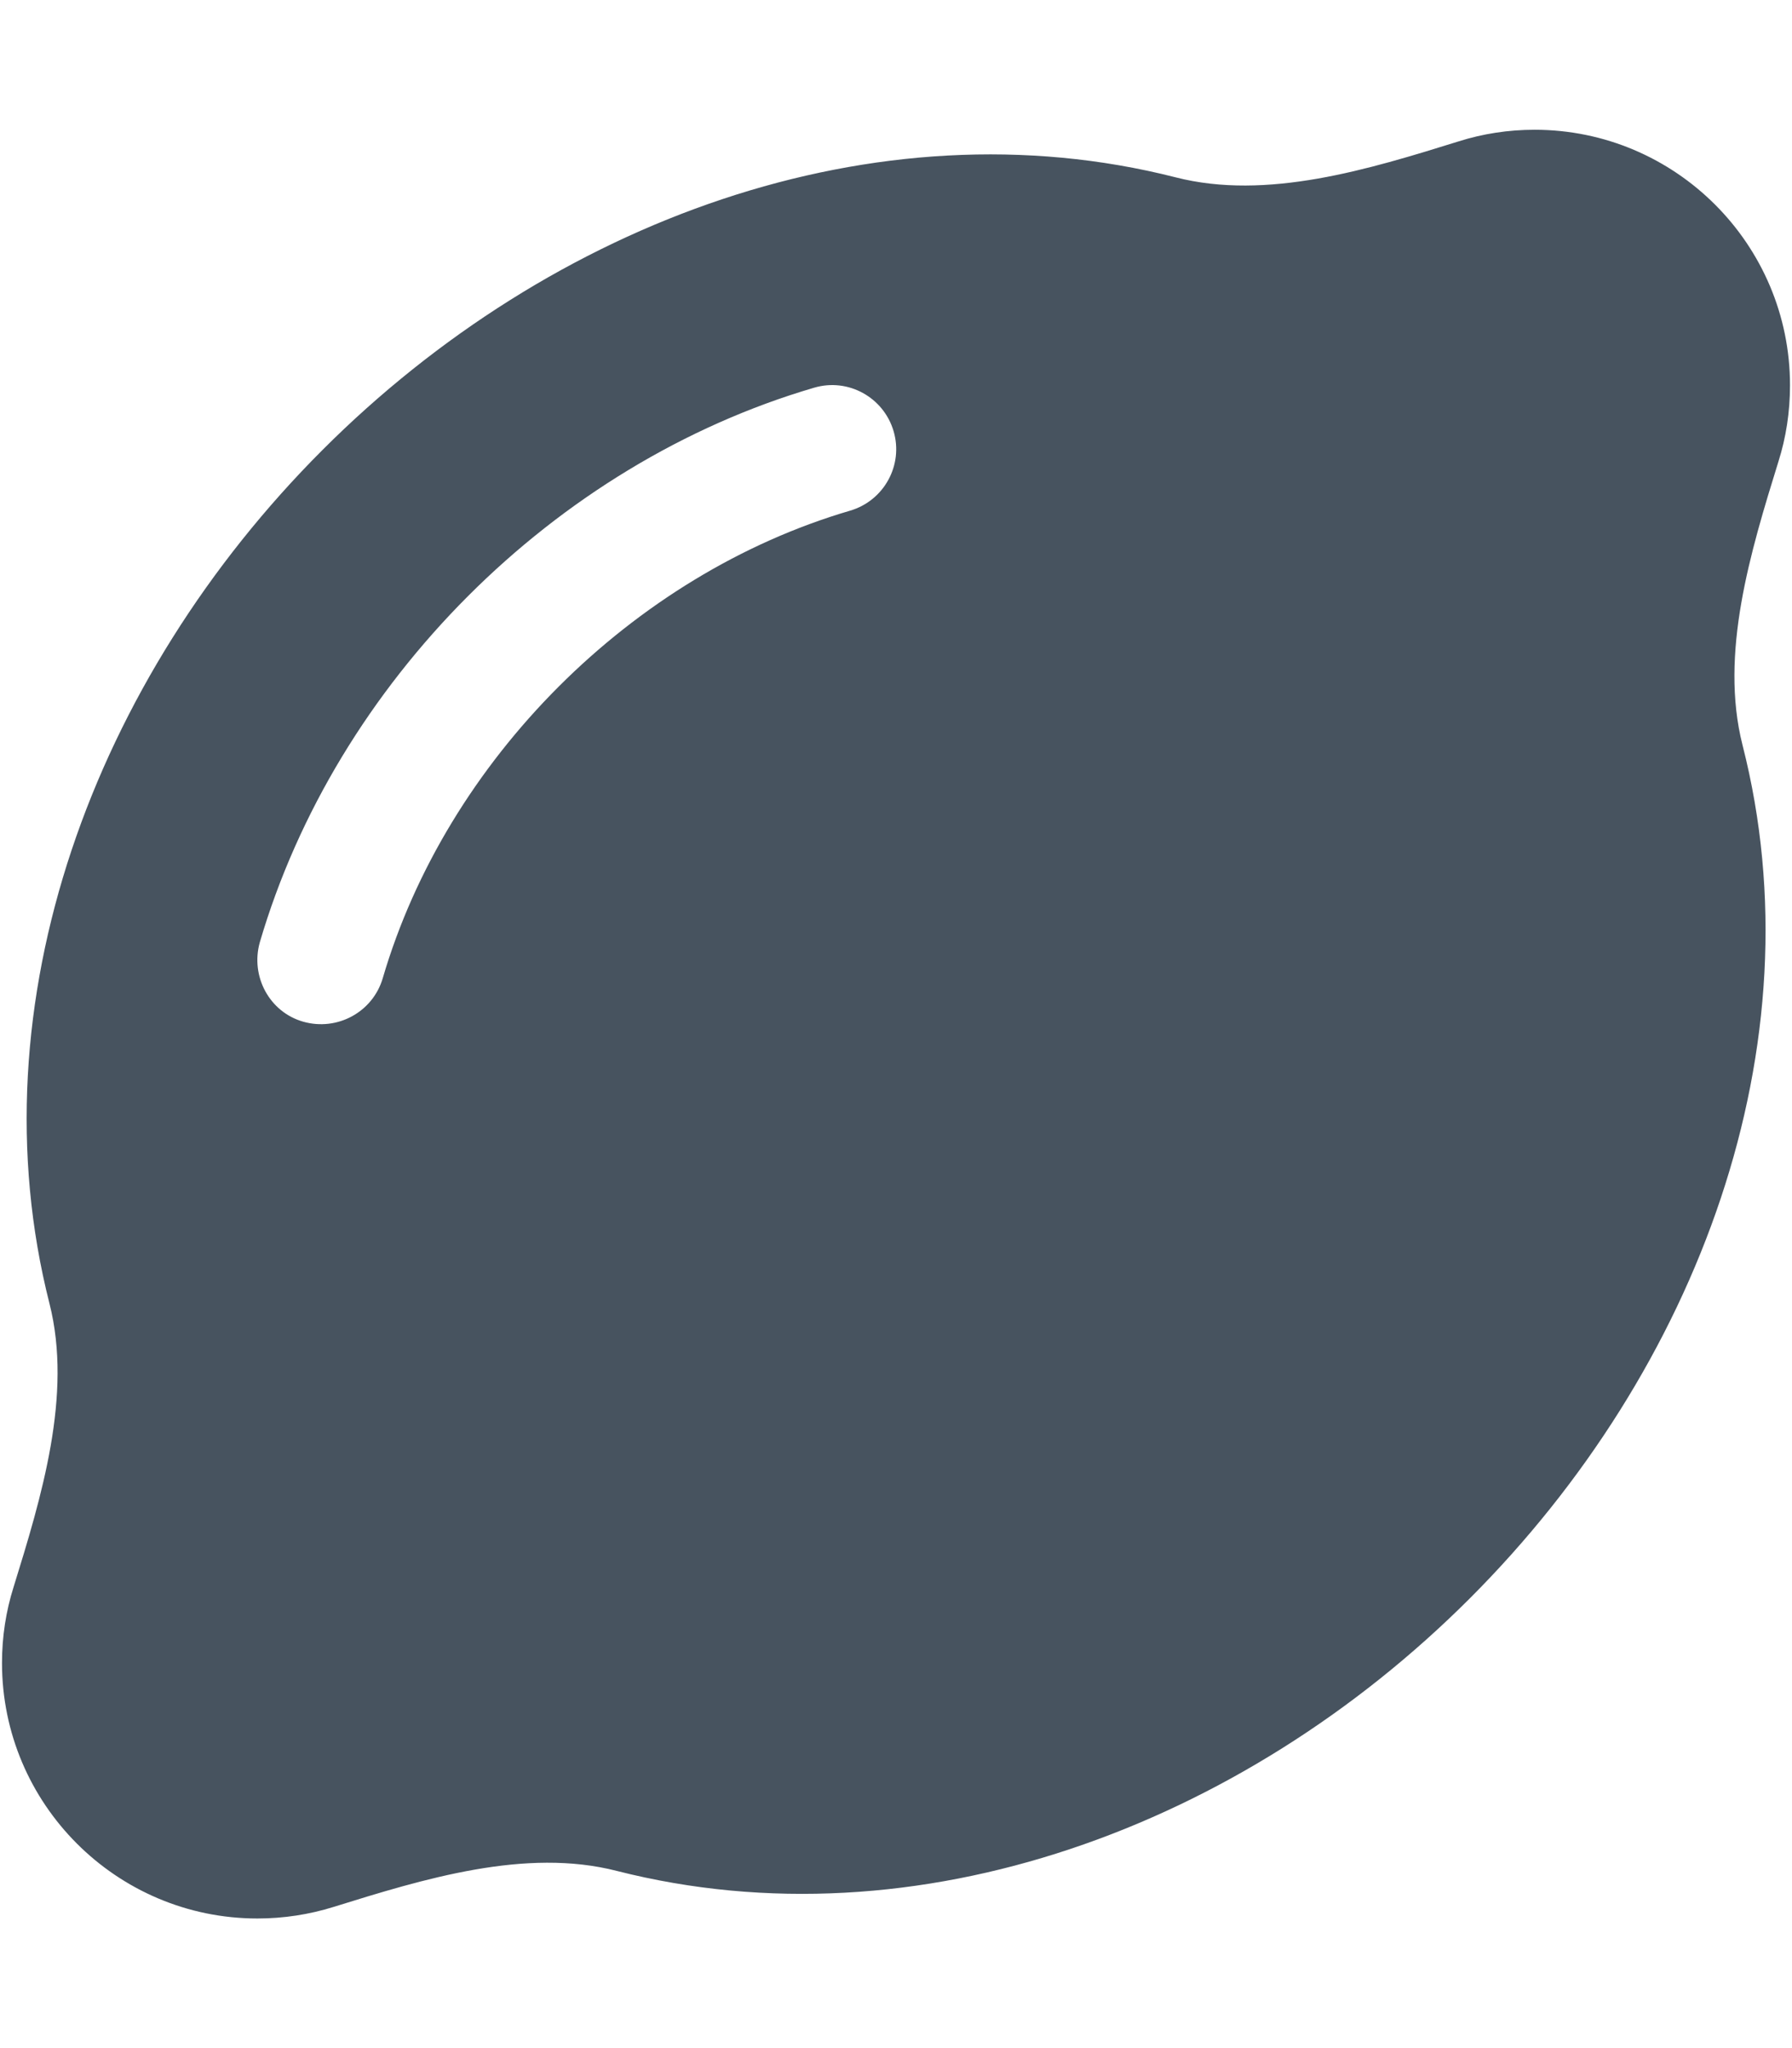 <svg width="449" height="513" viewBox="0 0 449 513" fill="none" xmlns="http://www.w3.org/2000/svg">
<g clip-path="url(#clip0_104_1842)">
<path d="M448.5 96.5C448.5 61.2 419.8 32.5 384.5 32.5C377.9 32.5 371.5 33.5 365.5 35.4C343 42.4 317.4 50.3 294.5 44.4C219.3 25.3 138.1 55.4 80.8 112.7C23.5 170 -6.7 251.3 12.4 326.5C18.2 349.4 10.4 374.9 3.4 397.5C1.5 403.5 0.5 409.9 0.5 416.5C0.5 451.8 29.2 480.5 64.5 480.5C71.1 480.5 77.5 479.5 83.6 477.6C106.1 470.6 131.7 462.7 154.6 468.6C229.8 487.7 311 457.6 368.3 400.3C425.6 343 455.8 261.8 436.6 186.6C430.8 163.7 438.6 138.2 445.6 115.6C447.5 109.6 448.5 103.2 448.5 96.5ZM213 127.9C158.4 143.9 111.9 190.4 95.9 245C93.4 253.5 84.5 258.3 76 255.9C67.5 253.5 62.7 244.5 65.1 236C84.2 170.9 138.8 116.2 204 97.1C212.5 94.6 221.4 99.5 223.9 108C226.4 116.5 221.5 125.4 213 127.9Z" fill="#47535F"/>
</g>
<defs>
<clipPath id="clip0_104_1842">
<rect width="448" height="512" fill="white" transform="translate(0.5 0.5)"/>
</clipPath>
</defs>
</svg>
